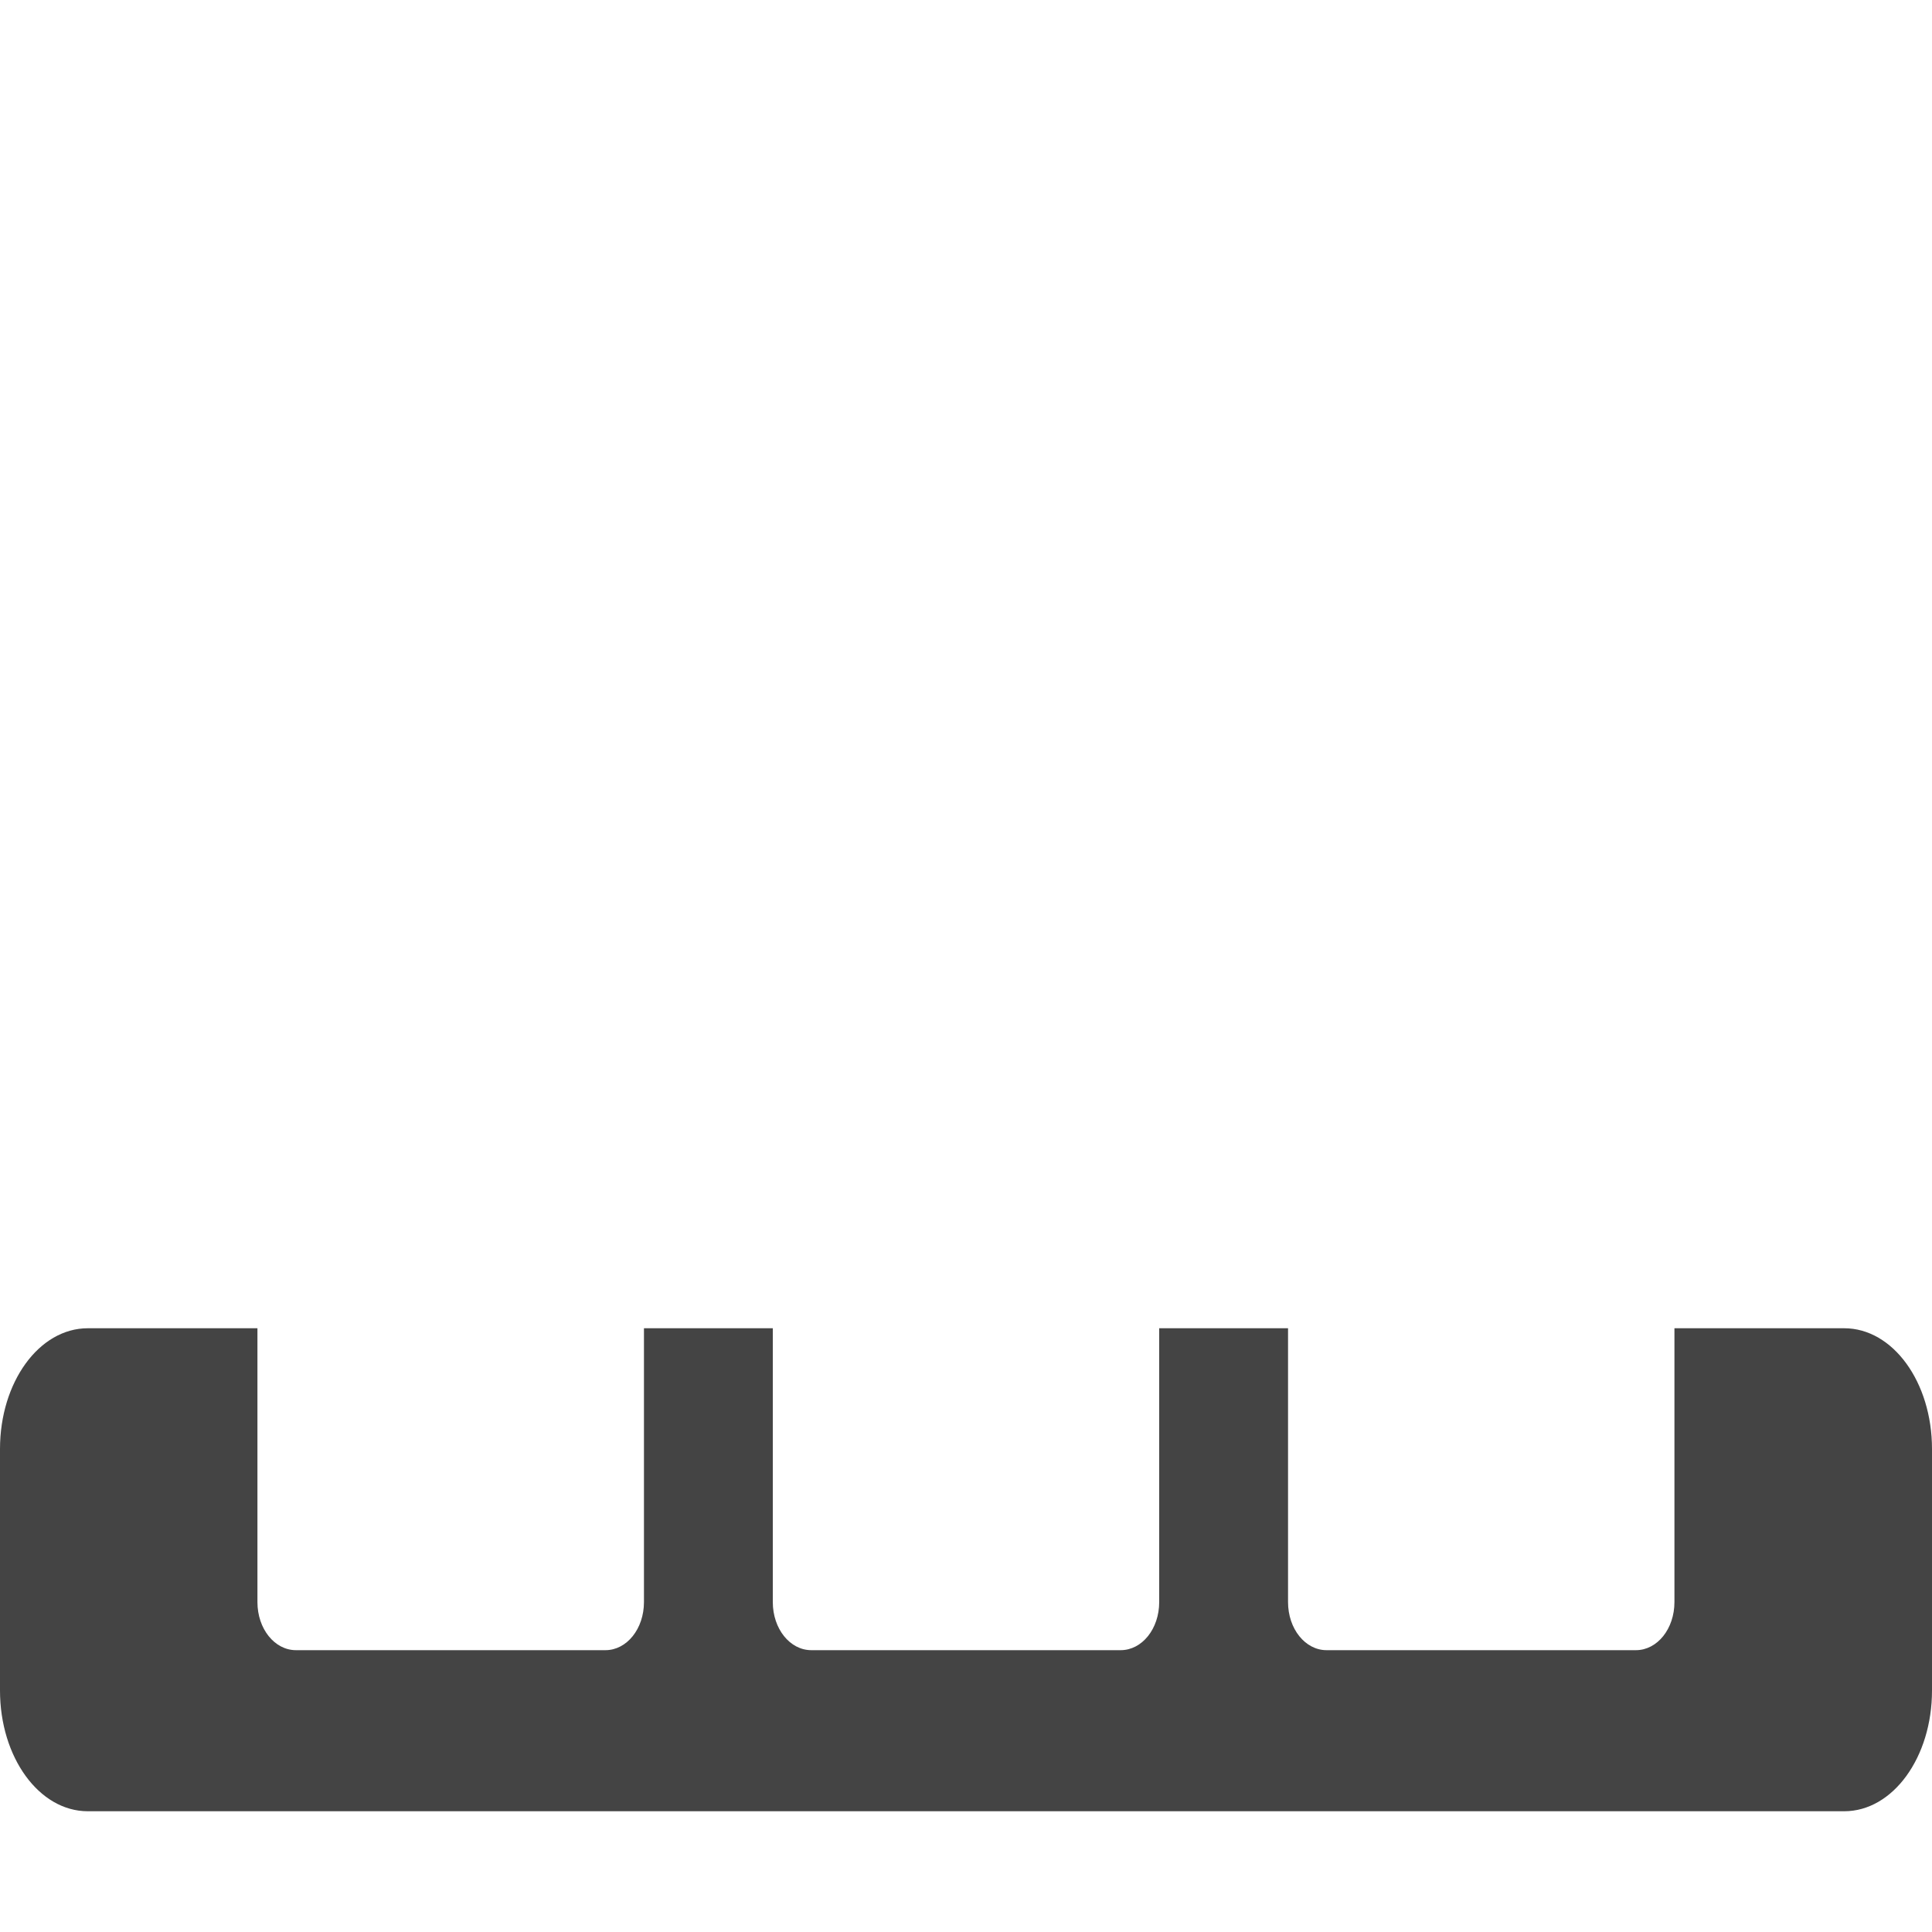 <svg height="16" width="16" xmlns="http://www.w3.org/2000/svg"><path d="m.727 11c-.403 0-.727.446-.727 1v2c0 .554.324 1 .727 1h14.546c.403 0 .727-.446.727-1v-2c0-.554-.324-1-.727-1h-1.406v2.268c0 .221-.142.398-.319.398h-2.562c-.177 0-.319-.177-.319-.398v-2.268h-1.067v2.268c0 .221-.142.398-.319.398h-2.562c-.177 0-.319-.177-.319-.398v-2.268h-1.067v2.268c0 .221-.142.398-.319.398h-2.563c-.177 0-.319-.177-.319-.398v-2.268z" fill="#444444" stroke-width="1.193"/></svg>